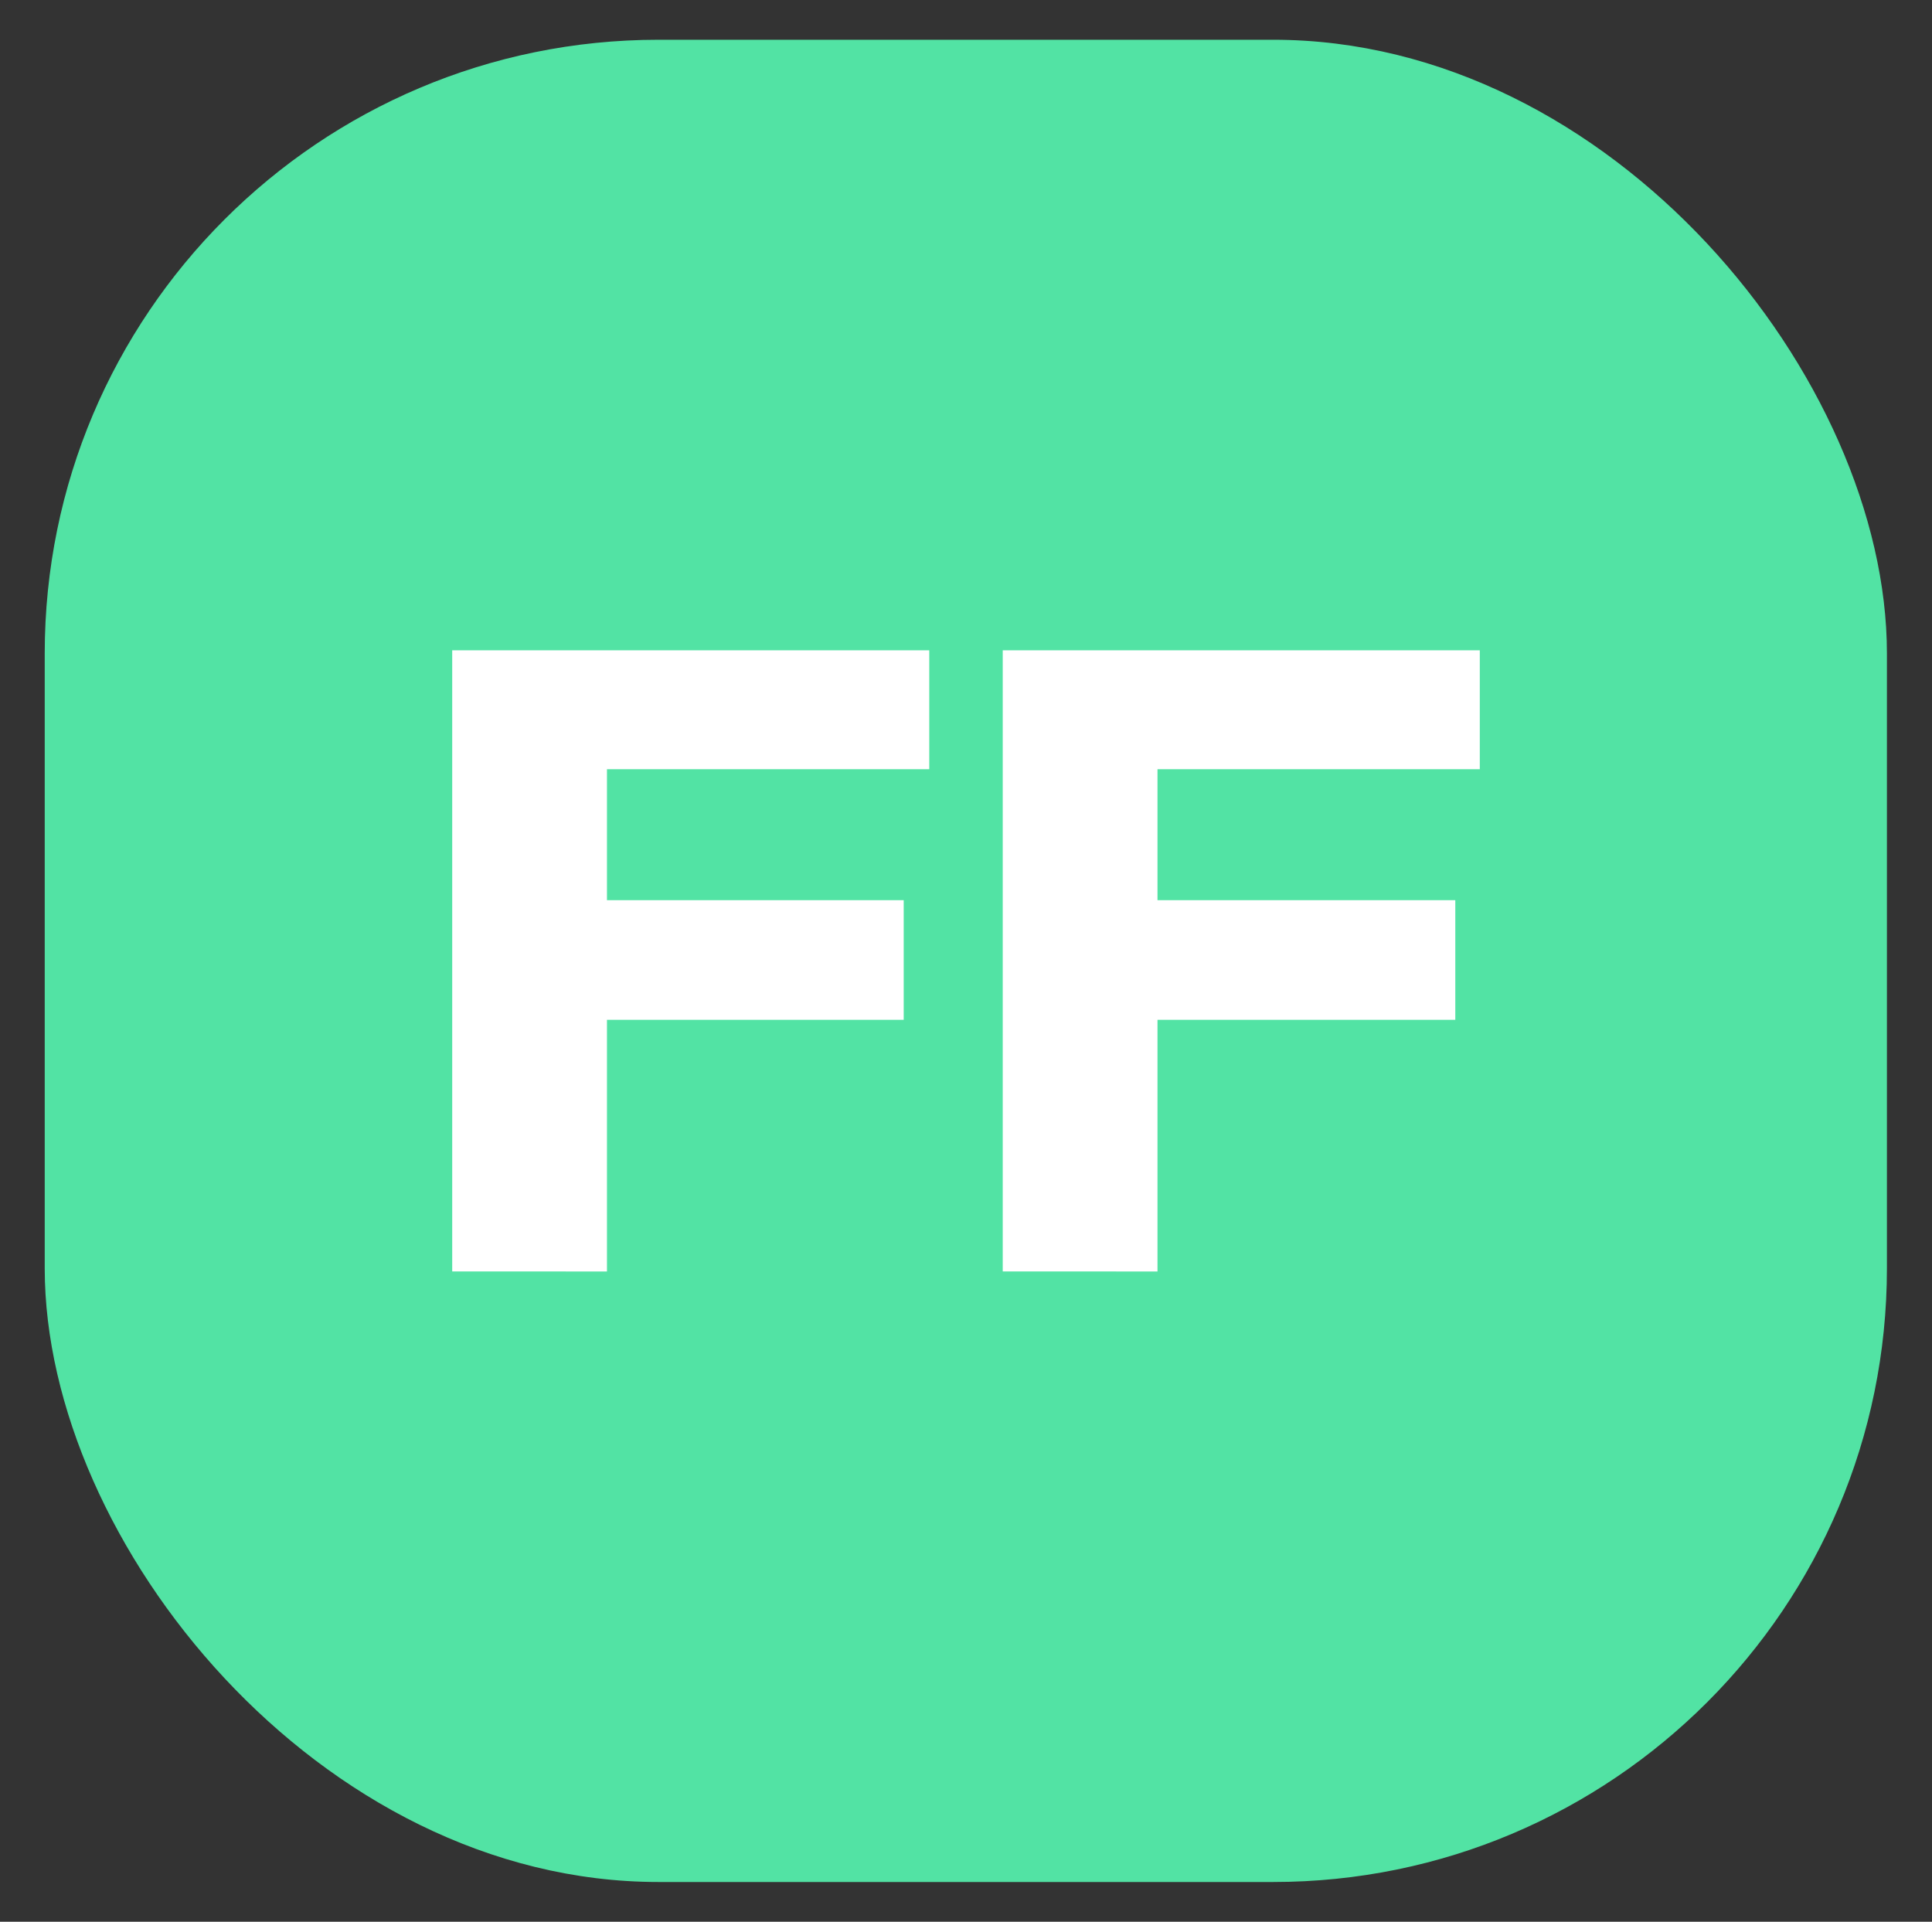 <svg id="Capa_1" data-name="Capa 1" xmlns="http://www.w3.org/2000/svg" viewBox="0 0 54.43 54.14"><rect x="0" y="0" width="54.43" height="54.14" fill="#333333" stroke="none"/><defs><style>.cls-1{fill:#52e3a4;}.cls-2{fill:#fff;}</style></defs><title>UX_general_prop</title><rect class="cls-1" x="1.26" y="1.12" width="51.9" height="51.9" rx="17.29" ry="17.29"/><path class="cls-2" d="M17.1,21.67v3.69h8.36v3.37H17.1v7.09H12.74V18.32H26.18v3.35Z"/><path class="cls-2" d="M32.61,21.67v3.69H41v3.37H32.61v7.09H28.25V18.32H41.69v3.35Z"/></svg>